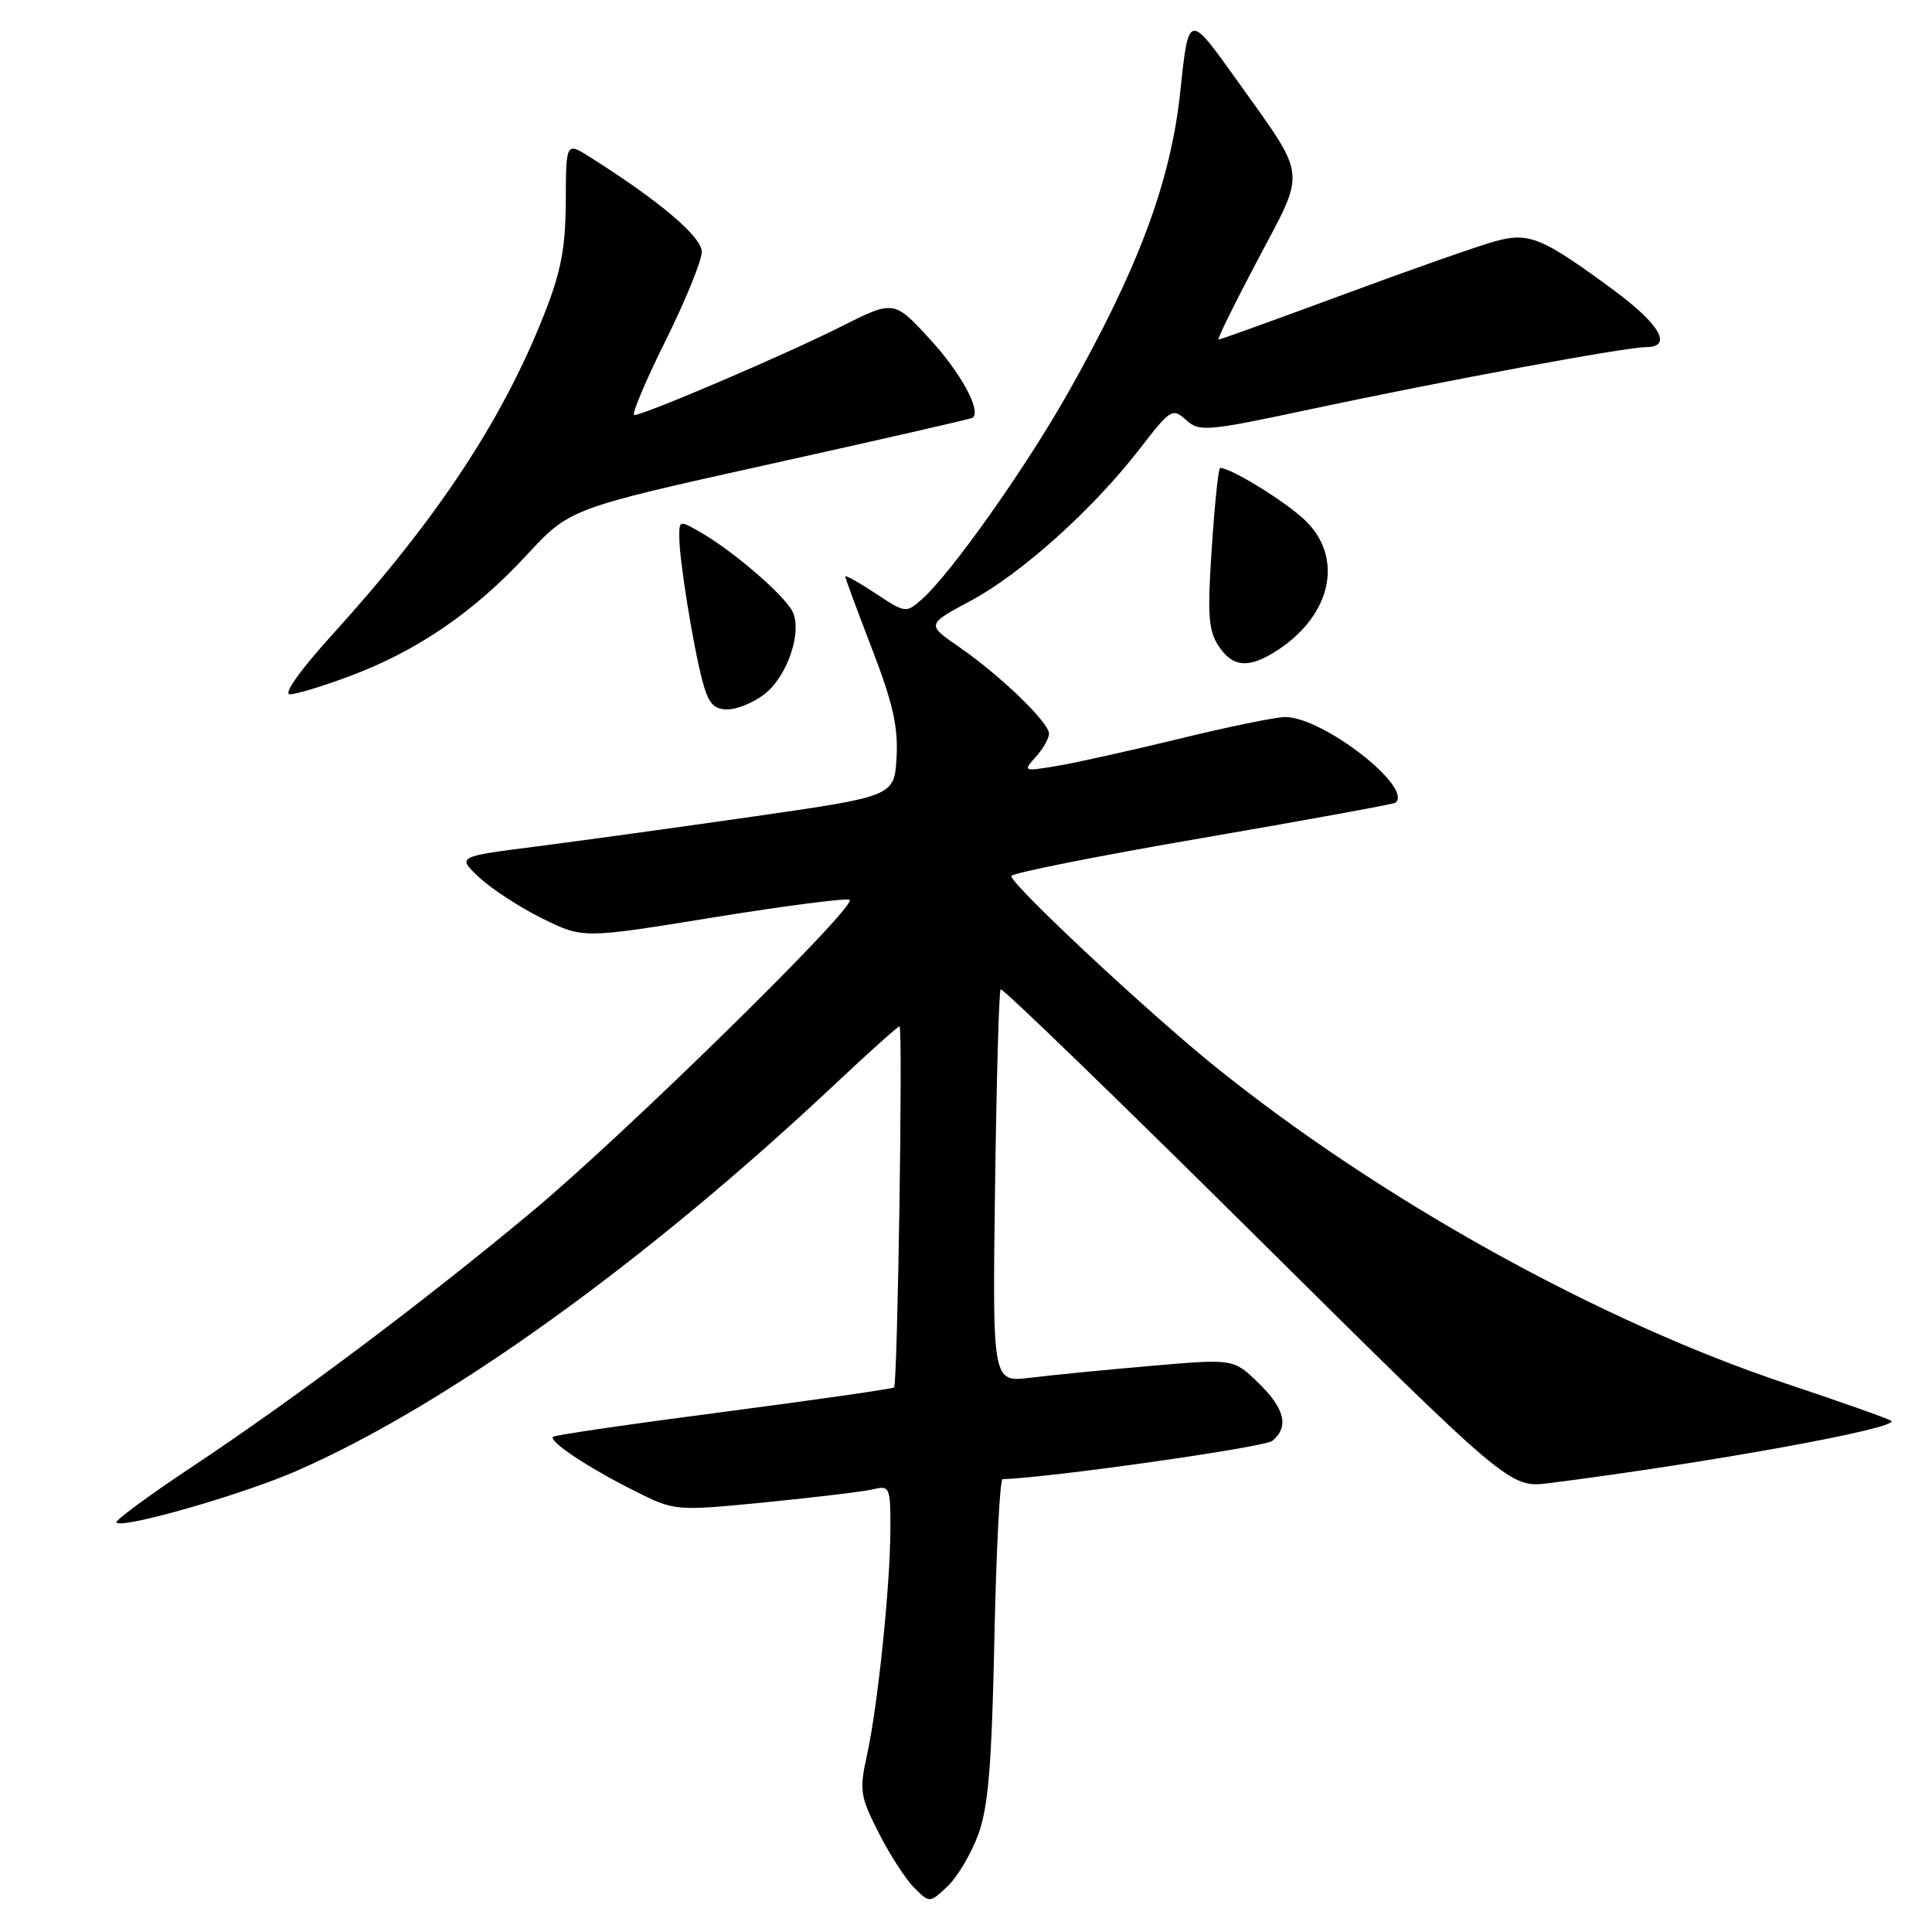 <?xml version="1.0" encoding="UTF-8" standalone="no"?>
<!DOCTYPE svg PUBLIC "-//W3C//DTD SVG 1.1//EN" "http://www.w3.org/Graphics/SVG/1.1/DTD/svg11.dtd" >
<svg xmlns="http://www.w3.org/2000/svg" xmlns:xlink="http://www.w3.org/1999/xlink" version="1.1" viewBox="0 0 256 256">
 <g >
 <path fill="currentColor"
d=" M 129.61 243.12 C 130.95 239.48 131.41 233.99 131.76 217.25 C 132.00 205.56 132.49 195.99 132.85 195.99 C 138.76 195.86 167.56 191.78 168.59 190.92 C 170.84 189.06 170.25 186.63 166.72 183.22 C 163.44 180.04 163.44 180.04 152.47 180.99 C 146.44 181.51 139.25 182.22 136.50 182.56 C 131.50 183.17 131.50 183.17 131.85 157.33 C 132.04 143.13 132.37 131.31 132.59 131.09 C 132.81 130.86 148.08 145.64 166.53 163.93 C 200.07 197.18 200.07 197.18 205.29 196.52 C 226.41 193.84 251.60 189.26 250.61 188.28 C 250.37 188.04 244.17 185.84 236.83 183.39 C 212.02 175.13 182.86 158.95 161.03 141.34 C 152.03 134.08 134.00 117.23 134.00 116.08 C 134.00 115.70 145.36 113.44 159.25 111.05 C 173.14 108.66 184.69 106.55 184.91 106.36 C 187.29 104.34 175.31 95.03 170.31 95.01 C 169.11 95.00 162.81 96.29 156.31 97.88 C 149.81 99.46 142.47 101.09 140.00 101.50 C 135.59 102.23 135.53 102.21 137.25 100.29 C 138.21 99.22 139.00 97.84 139.00 97.22 C 139.00 95.73 132.57 89.52 127.13 85.76 C 122.76 82.74 122.76 82.74 128.60 79.62 C 135.32 76.03 144.86 67.45 151.02 59.47 C 155.10 54.19 155.37 54.02 157.16 55.65 C 158.93 57.25 159.86 57.17 173.77 54.20 C 191.47 50.43 215.39 46.00 218.07 46.00 C 221.71 46.00 220.00 43.00 213.75 38.39 C 204.30 31.44 202.63 30.75 198.14 31.96 C 196.04 32.53 187.02 35.69 178.09 39.00 C 169.17 42.30 161.69 45.00 161.46 45.00 C 161.24 45.00 163.58 40.24 166.66 34.42 C 173.12 22.20 173.31 23.83 163.86 10.58 C 157.50 1.67 157.50 1.67 156.40 12.08 C 155.14 24.06 150.85 35.56 141.43 52.21 C 135.79 62.17 125.97 76.03 122.17 79.39 C 120.06 81.26 119.97 81.25 116.01 78.63 C 113.81 77.17 112.00 76.16 112.00 76.39 C 112.00 76.61 113.60 80.93 115.55 85.99 C 118.30 93.12 119.03 96.33 118.80 100.34 C 118.50 105.50 118.50 105.50 100.00 108.17 C 89.83 109.63 76.78 111.43 71.02 112.17 C 60.54 113.50 60.54 113.50 63.52 116.28 C 65.16 117.81 68.92 120.26 71.89 121.72 C 77.27 124.37 77.27 124.37 94.66 121.54 C 104.23 119.99 112.29 118.96 112.58 119.24 C 113.51 120.17 82.89 150.21 70.50 160.54 C 56.07 172.56 39.17 185.24 25.24 194.50 C 19.60 198.25 15.18 201.51 15.42 201.75 C 16.25 202.59 31.96 198.09 39.19 194.95 C 59.09 186.28 85.47 167.34 110.78 143.53 C 115.18 139.39 118.97 136.00 119.19 136.00 C 119.66 136.00 118.94 183.31 118.47 183.84 C 118.30 184.02 108.15 185.48 95.92 187.08 C 83.69 188.67 73.50 190.16 73.28 190.38 C 72.69 190.98 77.80 194.39 83.96 197.49 C 89.41 200.24 89.41 200.24 101.46 199.06 C 108.08 198.40 114.51 197.63 115.75 197.33 C 117.89 196.81 118.00 197.07 117.98 202.64 C 117.96 210.18 116.31 226.06 114.88 232.56 C 113.85 237.22 113.97 238.01 116.42 242.84 C 117.88 245.72 119.99 248.99 121.12 250.12 C 123.18 252.18 123.18 252.18 125.54 249.96 C 126.84 248.74 128.67 245.67 129.61 243.12 Z  M 101.33 91.95 C 104.39 89.55 106.37 83.56 104.97 80.95 C 103.81 78.78 97.28 73.14 93.09 70.69 C 90.01 68.89 90.00 68.89 90.01 71.19 C 90.02 74.26 91.84 85.56 93.08 90.25 C 93.87 93.22 94.56 94.00 96.40 94.00 C 97.68 94.00 99.90 93.08 101.33 91.95 Z  M 46.51 89.53 C 55.33 86.21 62.83 81.07 69.75 73.59 C 75.50 67.38 75.50 67.38 102.00 61.50 C 116.58 58.27 128.67 55.51 128.87 55.36 C 130.08 54.48 127.34 49.42 123.22 44.94 C 118.45 39.75 118.45 39.75 111.39 43.30 C 104.11 46.97 85.33 55.00 84.04 55.00 C 83.64 55.00 85.48 50.61 88.14 45.25 C 90.80 39.89 92.98 34.55 92.99 33.39 C 93.00 31.39 87.49 26.71 78.25 20.86 C 75.00 18.80 75.00 18.80 74.97 26.65 C 74.94 32.85 74.34 36.00 72.11 41.64 C 66.57 55.70 57.88 68.84 44.08 84.04 C 39.79 88.77 37.49 92.00 38.41 92.00 C 39.26 92.00 42.90 90.89 46.51 89.53 Z  M 169.36 86.10 C 176.54 81.37 178.07 73.73 172.81 68.83 C 170.14 66.33 163.08 62.00 161.68 62.00 C 161.45 62.00 160.95 66.75 160.57 72.57 C 159.97 81.39 160.12 83.54 161.45 85.57 C 163.36 88.48 165.52 88.63 169.36 86.10 Z "/>
</g>
</svg>